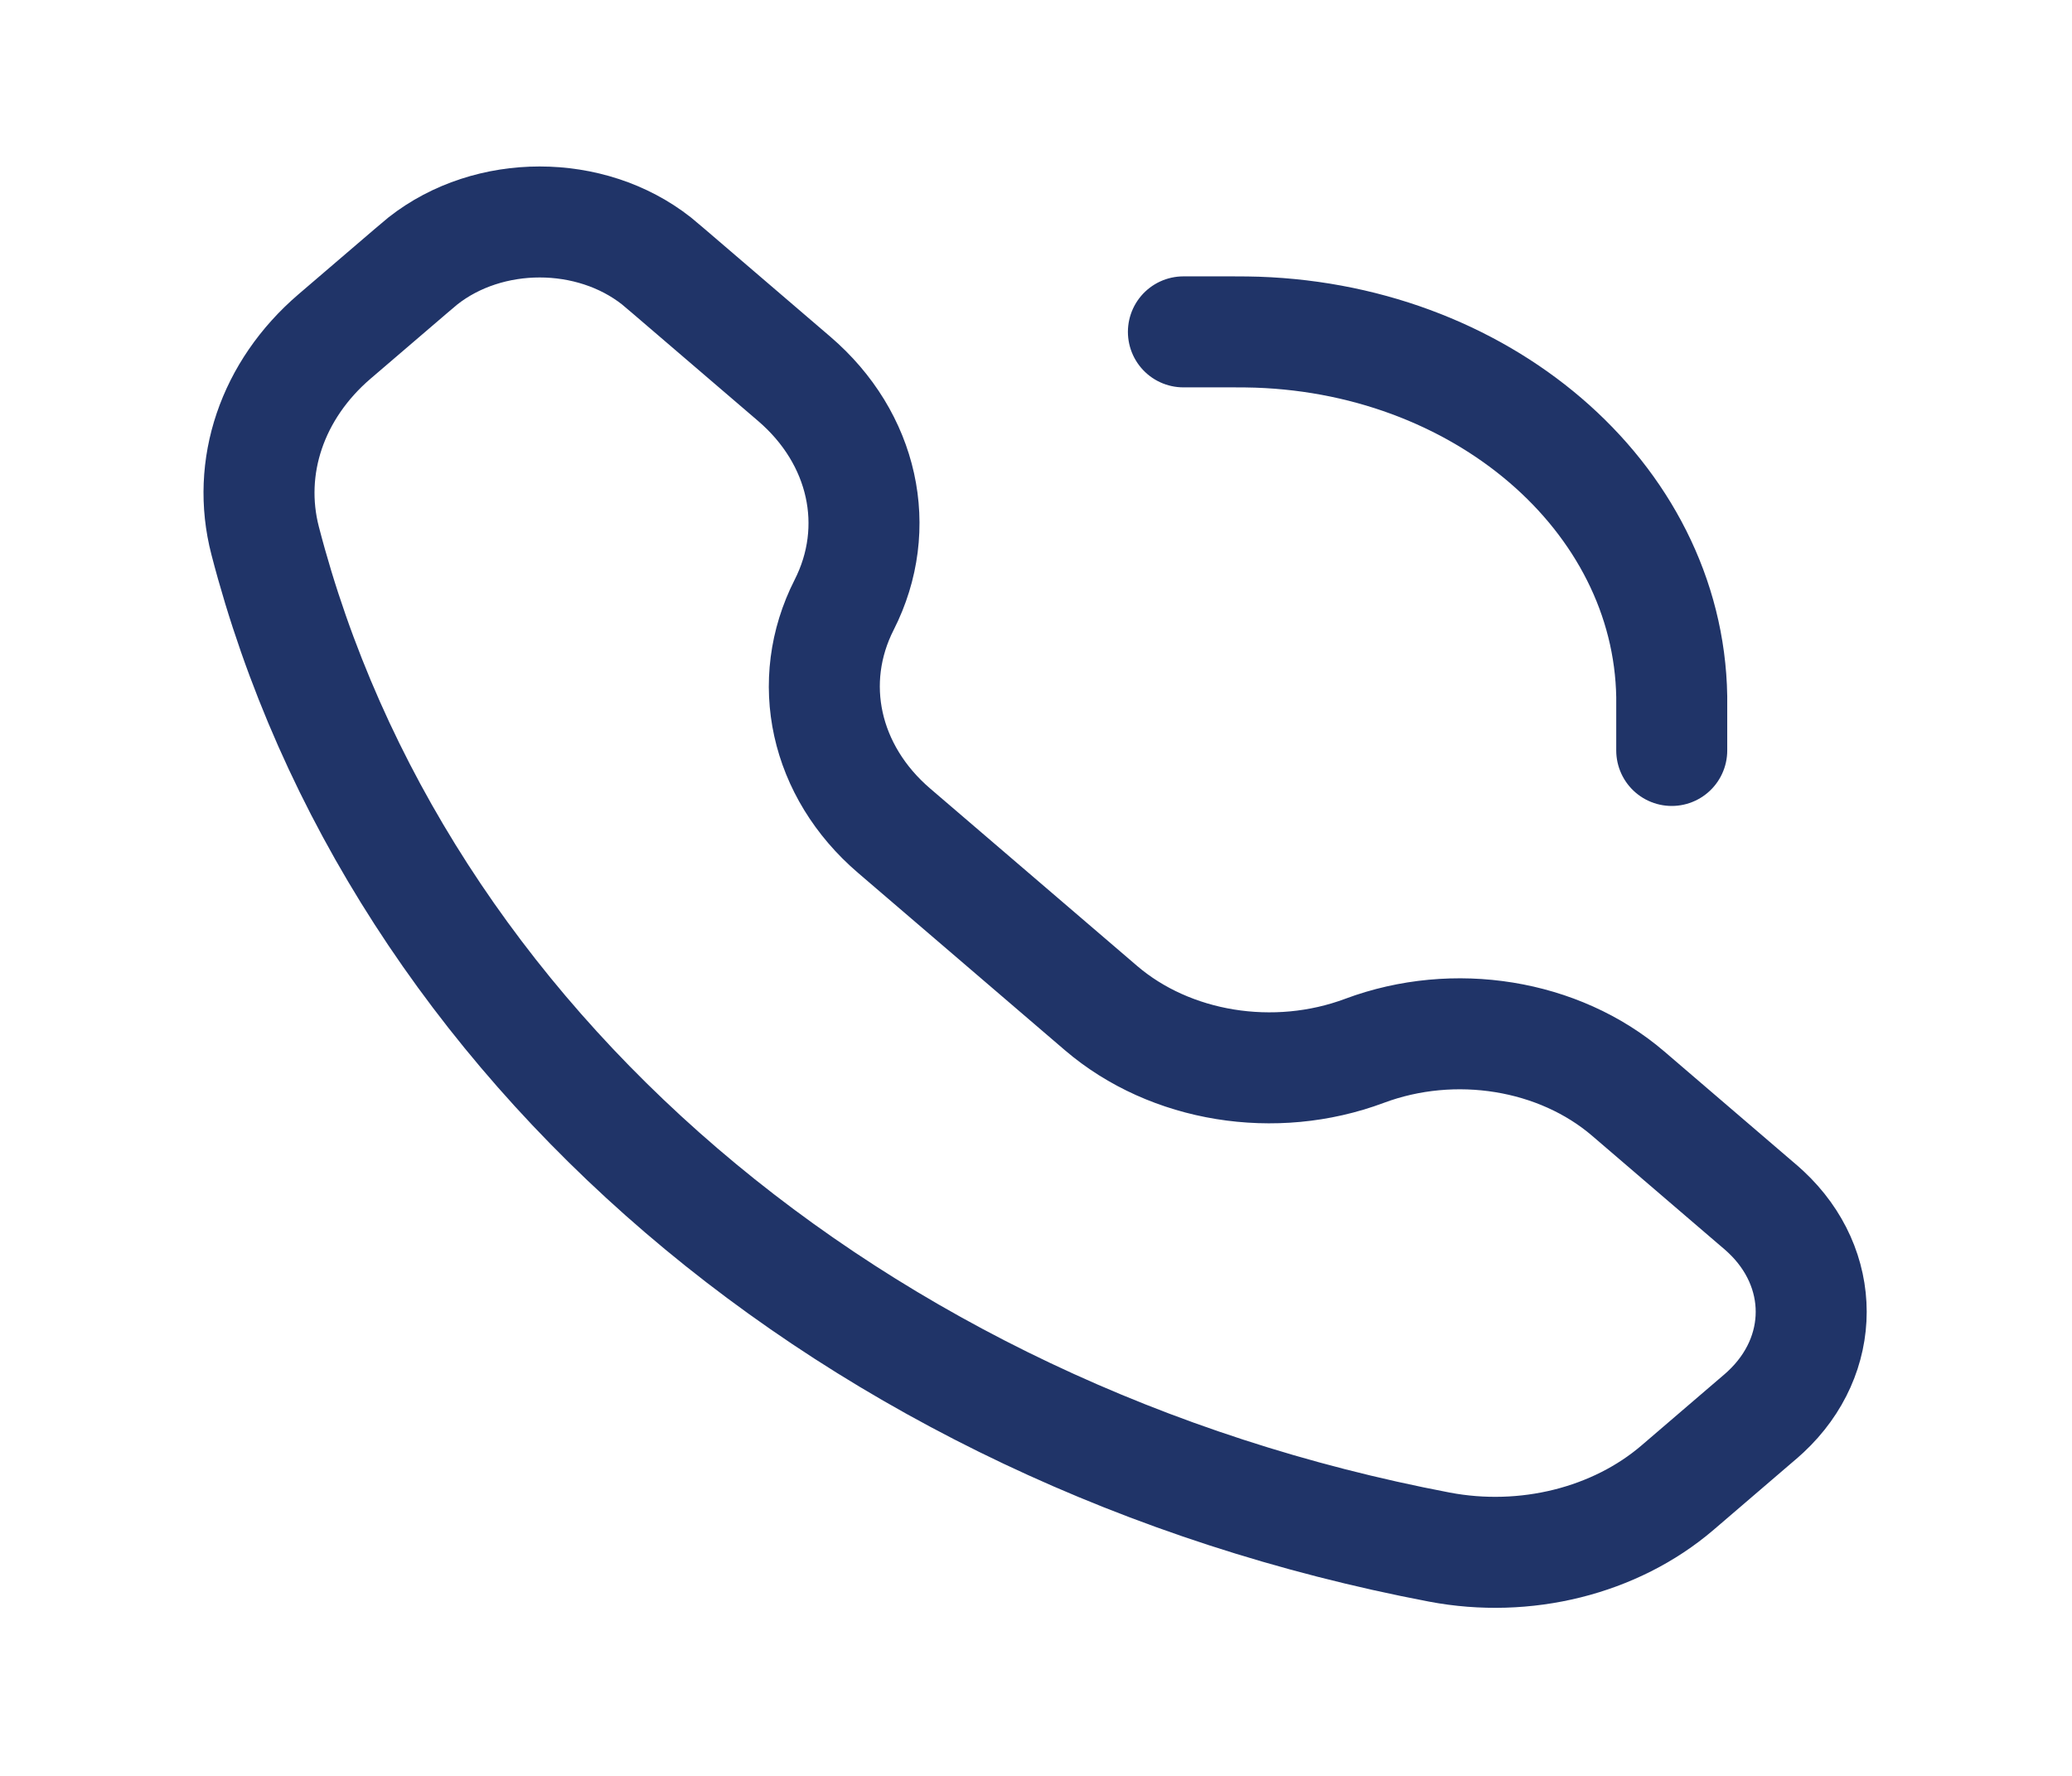 <svg width="28" height="24" viewBox="0 0 28 24" fill="none" xmlns="http://www.w3.org/2000/svg">
<path d="M22.591 10.142V9.576C22.591 9.492 22.591 9.449 22.591 9.414C22.546 6.708 19.998 4.525 16.841 4.486C16.8 4.485 16.75 4.485 16.652 4.485H15.992M11.408 8.173C10.879 9.213 11.146 10.424 12.082 11.226L14.878 13.623C15.814 14.425 17.227 14.655 18.44 14.201C19.653 13.748 21.066 13.977 22.002 14.779L23.703 16.238C23.786 16.308 23.827 16.344 23.86 16.375C24.681 17.14 24.681 18.316 23.86 19.081C23.827 19.112 23.786 19.148 23.703 19.218L22.669 20.105C21.827 20.826 20.613 21.129 19.451 20.908C11.53 19.399 5.343 14.097 3.583 7.307C3.325 6.311 3.678 5.27 4.52 4.548L5.554 3.662C5.637 3.591 5.678 3.556 5.714 3.527C6.607 2.824 7.979 2.824 8.872 3.527C8.908 3.556 8.949 3.591 9.032 3.662L10.733 5.12C11.669 5.922 11.936 7.133 11.408 8.173Z" stroke="#203468" stroke-width="1.5" stroke-linecap="round"/>
</svg>
